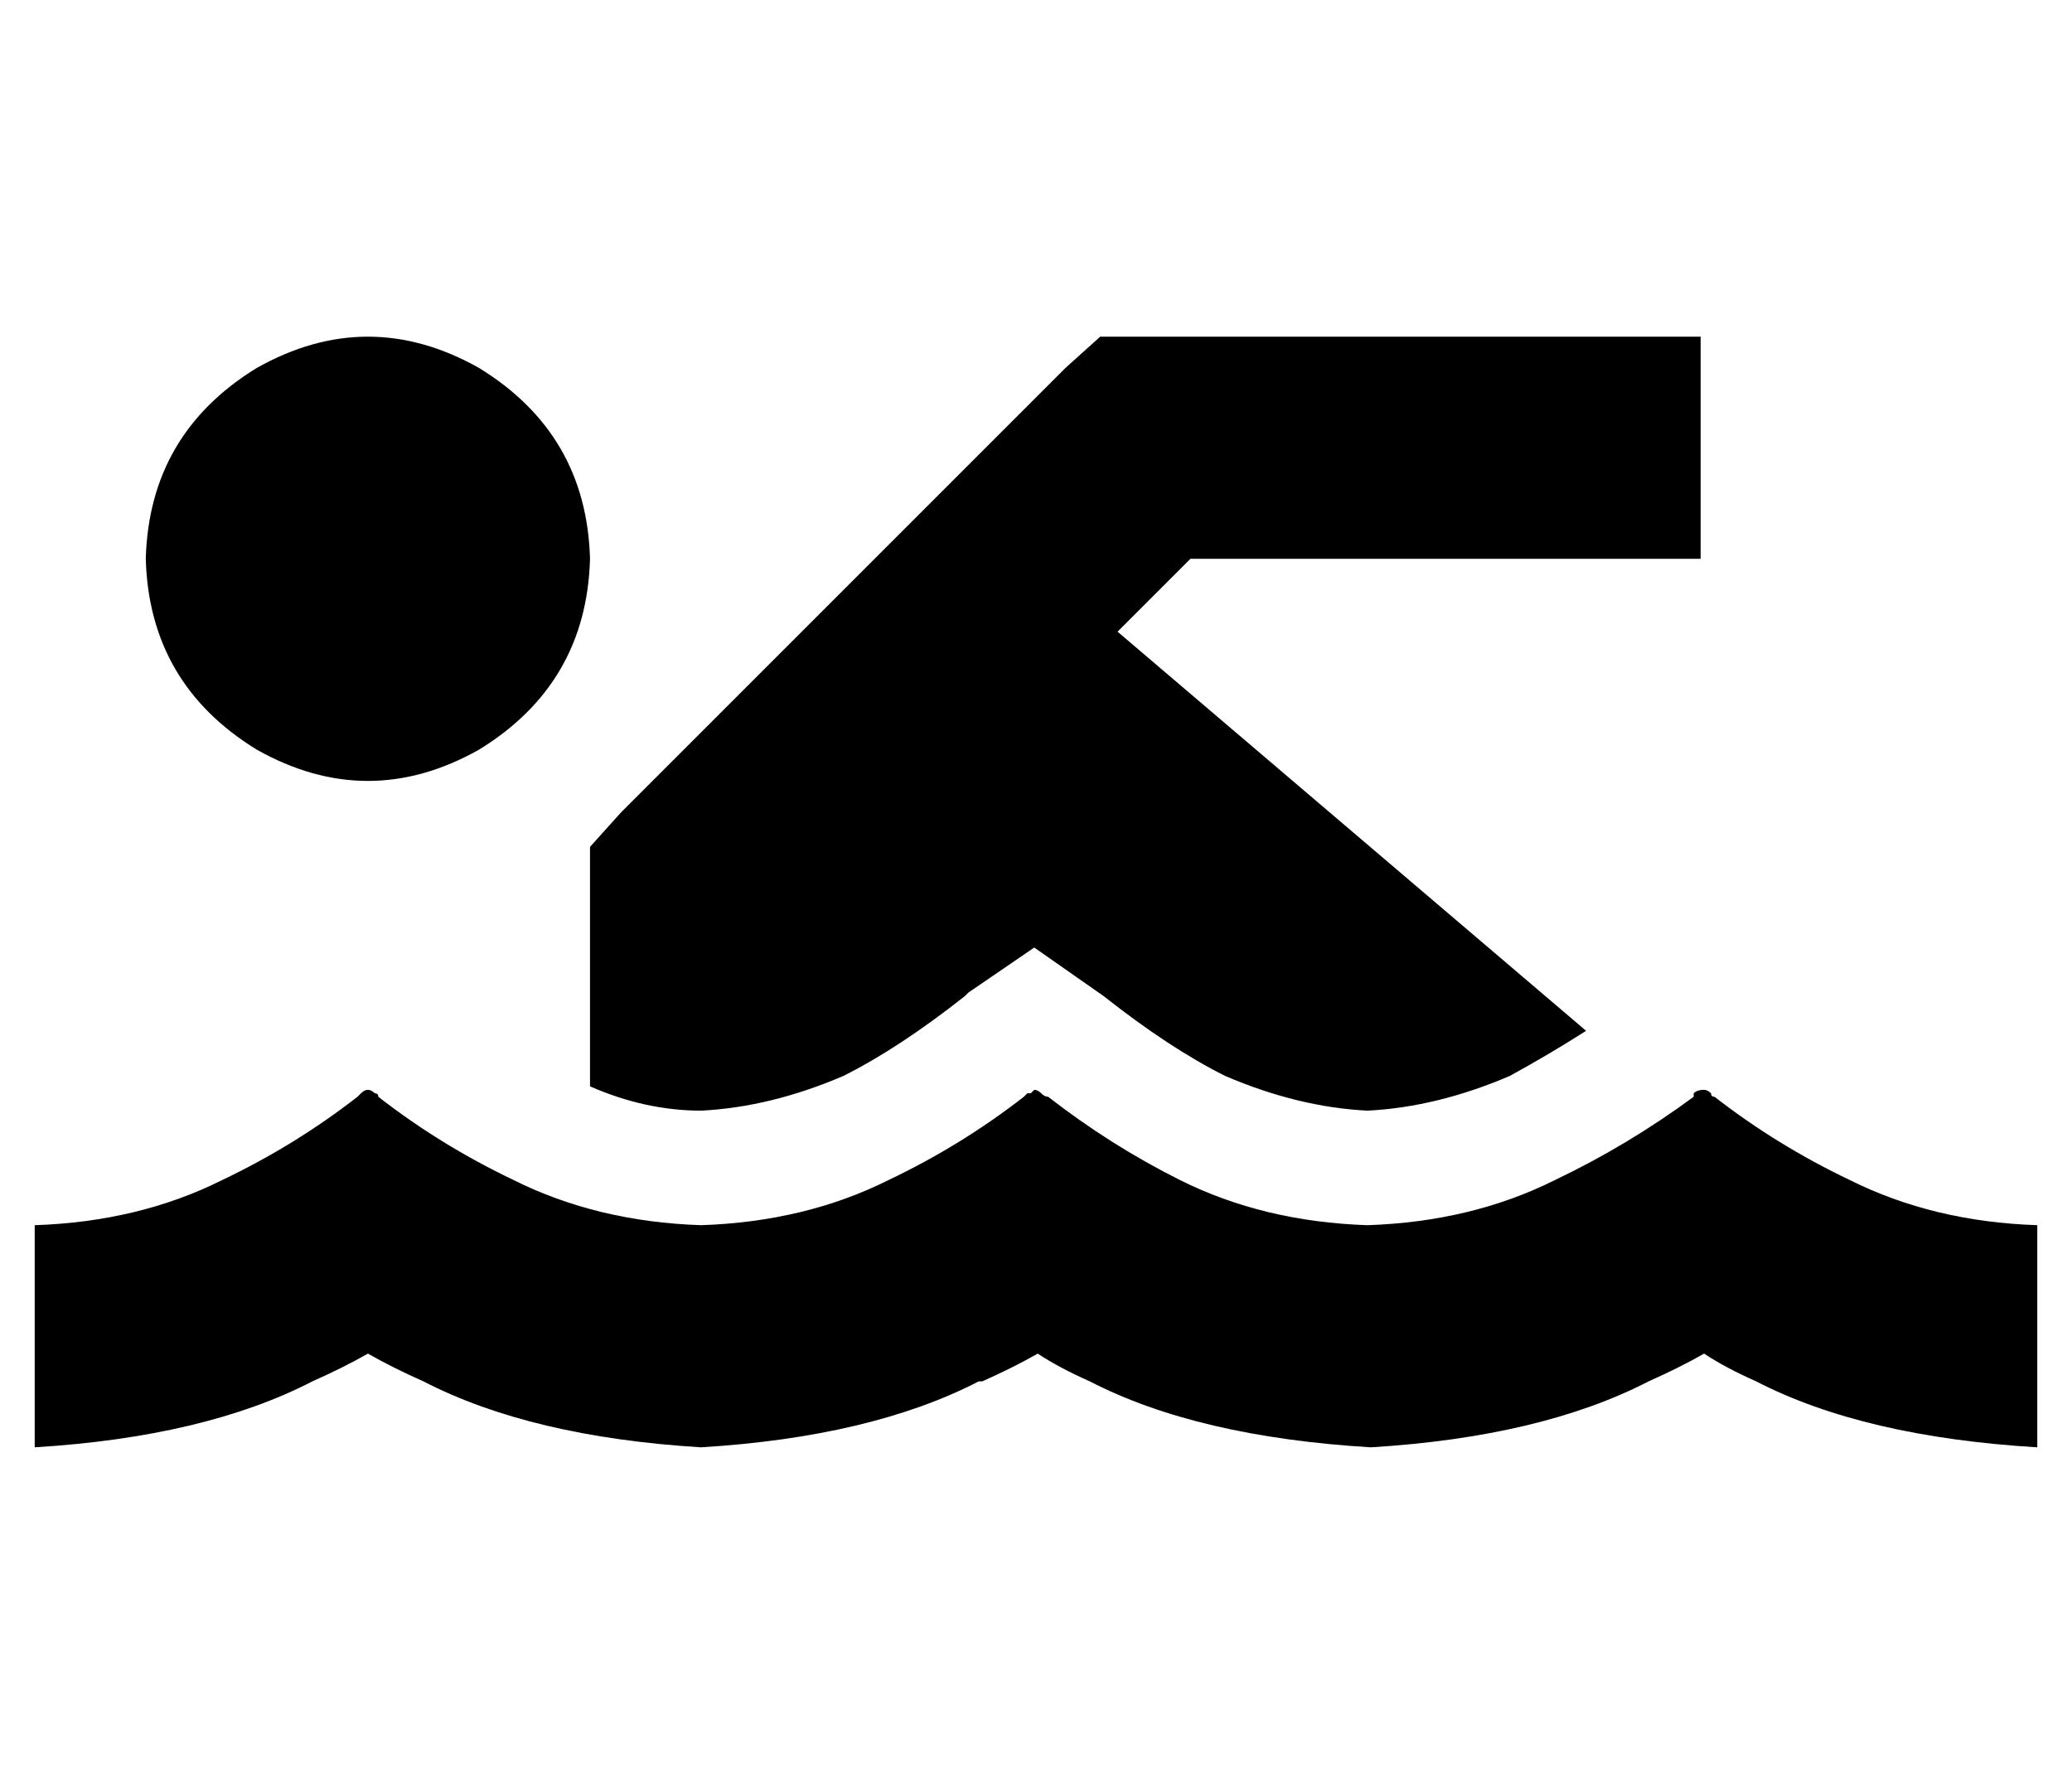 <?xml version="1.0" standalone="no"?>
<!DOCTYPE svg PUBLIC "-//W3C//DTD SVG 1.1//EN" "http://www.w3.org/Graphics/SVG/1.1/DTD/svg11.dtd" >
<svg xmlns="http://www.w3.org/2000/svg" xmlns:xlink="http://www.w3.org/1999/xlink" version="1.1" viewBox="-10 -40 597 512">
   <path fill="currentColor"
d="M312 142l135 115l-135 -115l135 115q-11 7 -22 13q-21 9 -41 10q-20 -1 -41 -10q-16 -8 -35 -23l-20 -14v0l-19 13v0l-1 1v0v0q-19 15 -35 23q-21 9 -41 10q-16 0 -32 -7v-56v0v-13v0l9 -10v0l128 -128v0l10 -9v0h13h160v64v0h-32h-115l-21 21v0zM160 121q-1 36 -32 55
q-32 18 -64 0q-31 -19 -32 -55q1 -36 32 -55q32 -18 64 0q31 19 32 55v0zM272 358q-31 16 -80 19q-49 -3 -80 -19q-9 -4 -16 -8q-7 4 -16 8q-31 16 -80 19v-64v0q30 -1 54 -13q21 -10 39 -24l1 -1q1 -1 2 -1t2 1q1 0 1 1q18 14 39 24q24 12 54 13q30 -1 54 -13
q21 -10 39 -24l1 -1h1l1 -1q1 0 2 1t2 1q18 14 38 24q24 12 54 13q30 -1 54 -13q21 -10 40 -24v-1q1 -1 3 -1q1 0 2 1q0 1 1 1q18 14 39 24q24 12 54 13v64v0q-50 -3 -81 -19q-9 -4 -15 -8q-7 4 -16 8q-31 16 -80 19q-50 -3 -81 -19q-9 -4 -15 -8q-7 4 -16 8h-1z" />
</svg>
